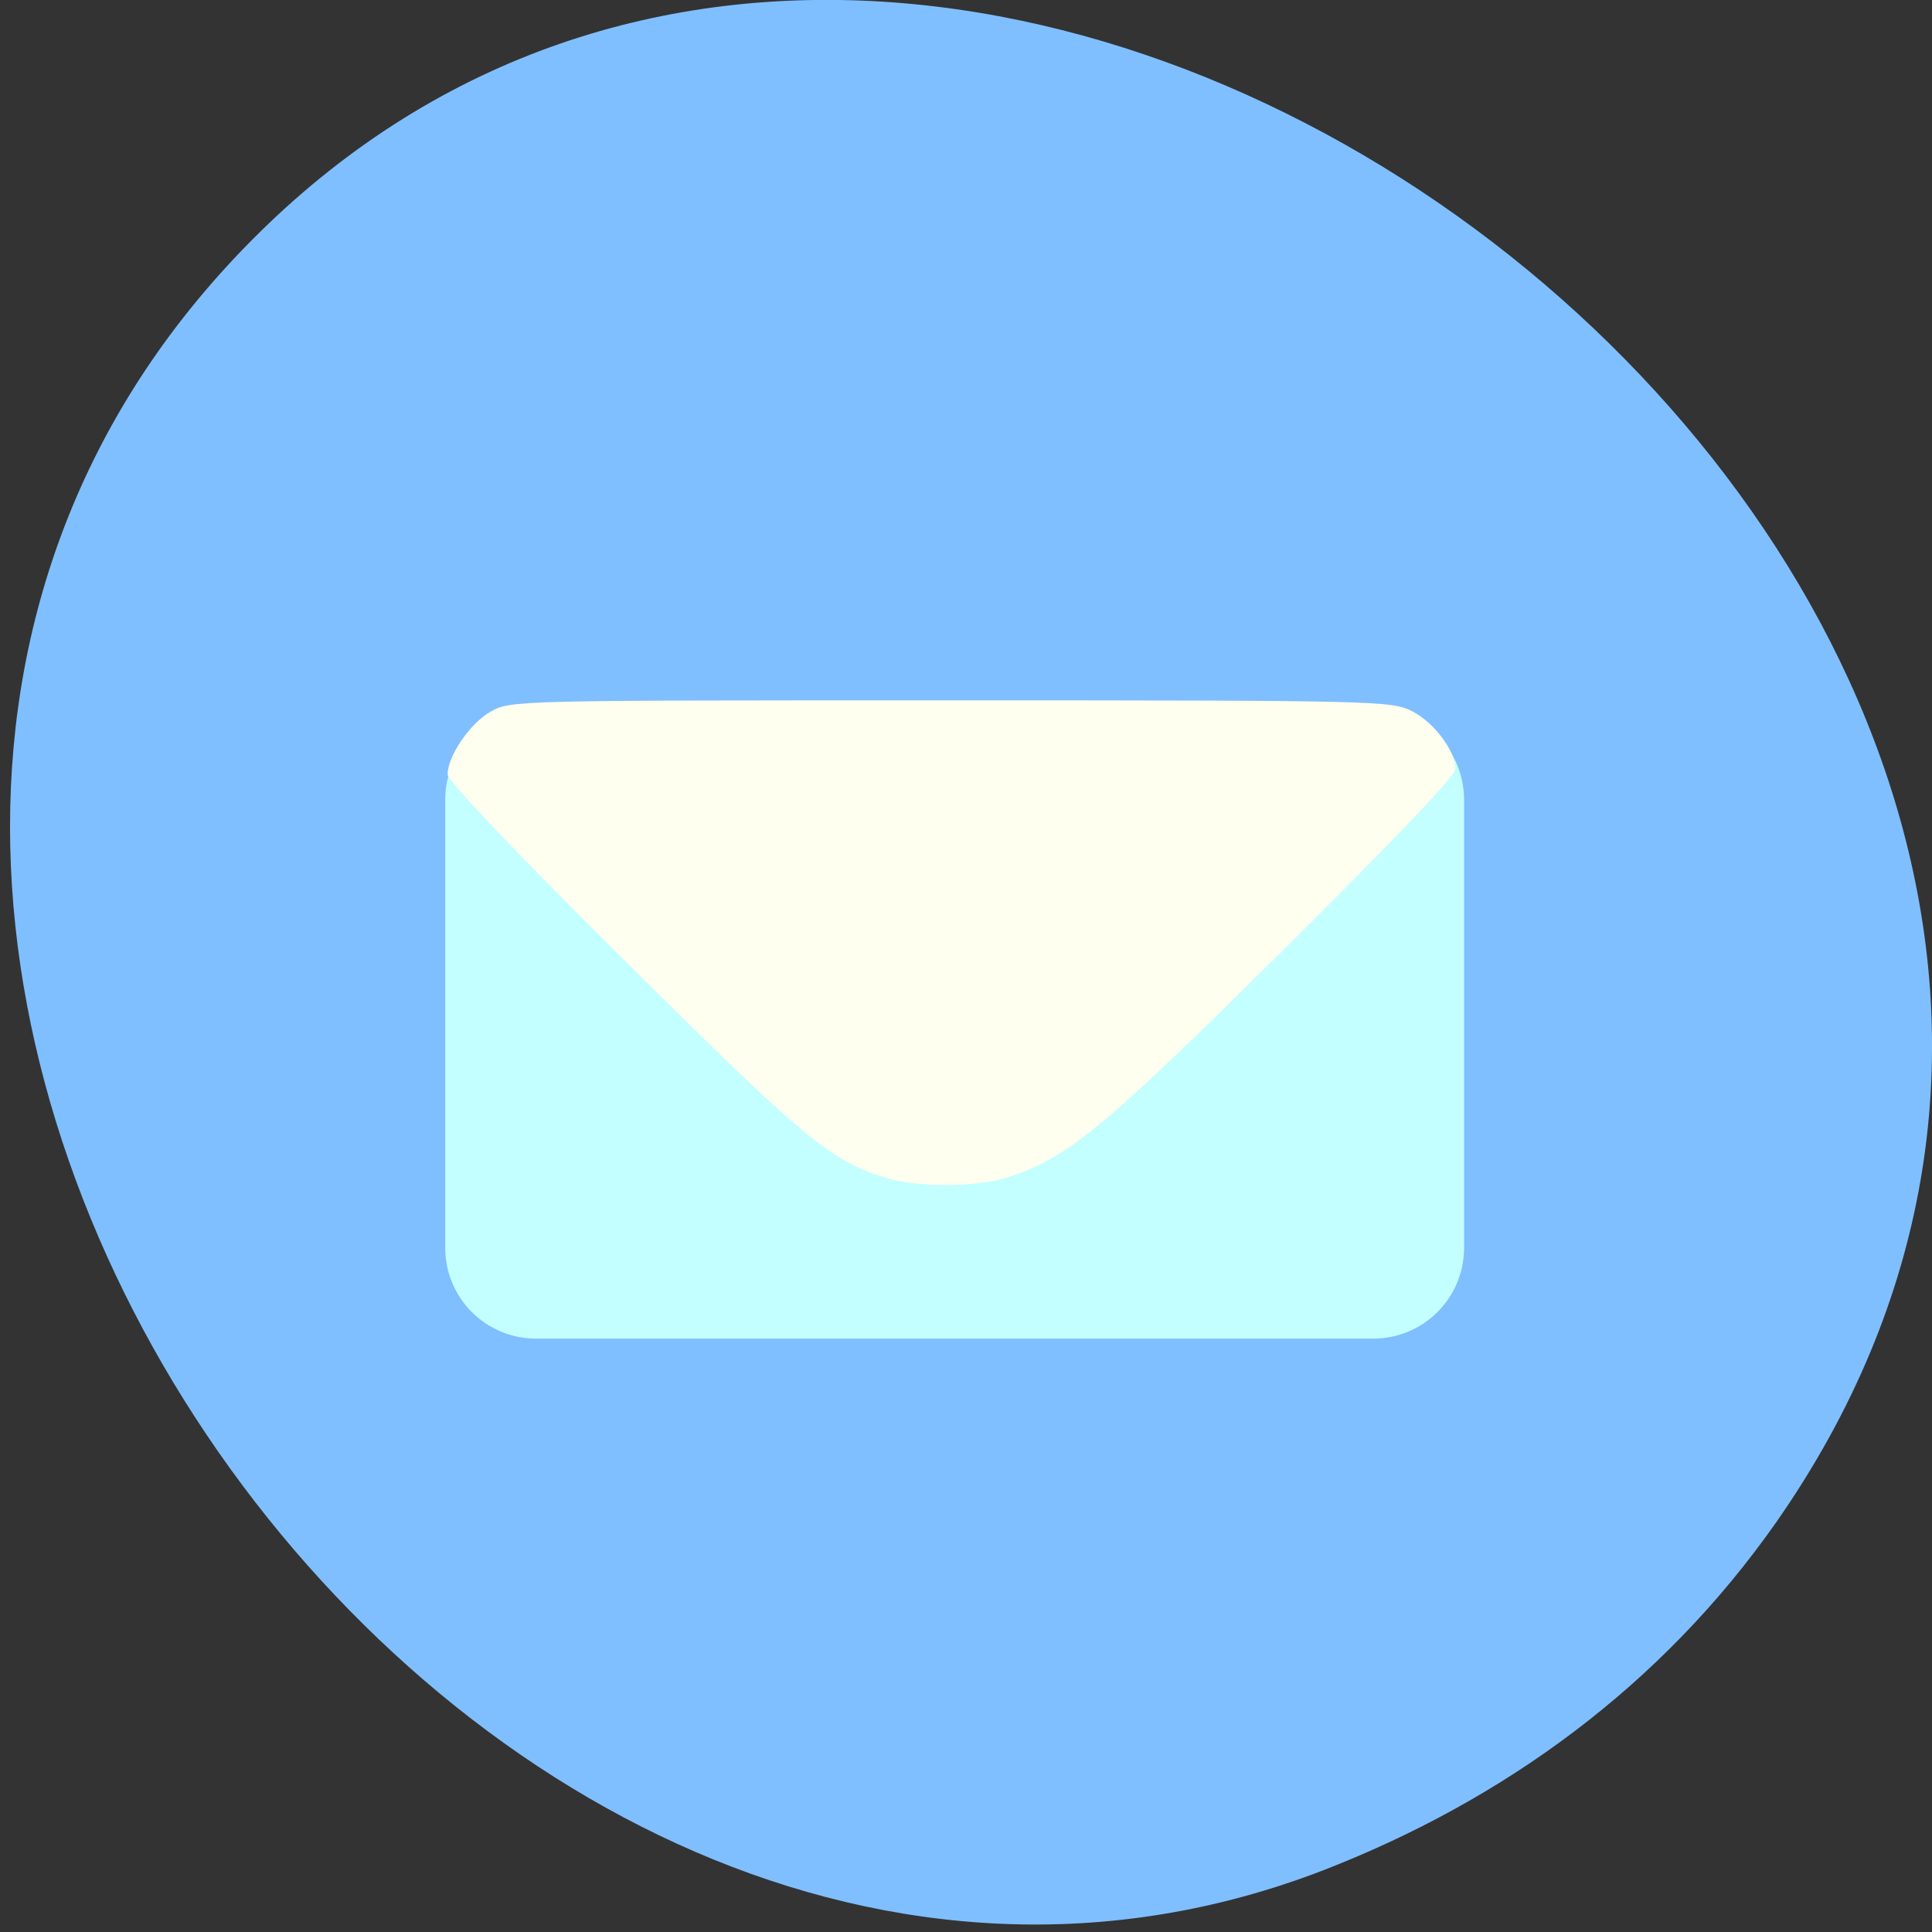 <svg xmlns="http://www.w3.org/2000/svg" viewBox="0 0 16 16"><rect x="0" y="0" width="16" height="16" fill="#333333" stroke="none"/><path d="m 14.711 12.605 c 5.172 -7.406 -6.484 -16.699 -12.578 -10.664 c -5.746 5.688 1.68 16.309 8.828 13.547 c 1.488 -0.578 2.797 -1.523 3.75 -2.883" style="fill:#7fbfff"/><path d="m 4.441 5.871 h 6.93 c 0.418 0 0.754 0.336 0.754 0.754 v 3.707 c 0 0.418 -0.336 0.754 -0.754 0.754 h -6.93 c -0.418 0 -0.754 -0.336 -0.754 -0.754 v -3.707 c 0 -0.418 0.336 -0.754 0.754 -0.754" style="fill:#c3ffff"/><path d="m 7.336 9.754 c -0.461 -0.141 -0.684 -0.328 -2.168 -1.805 c -0.91 -0.902 -1.461 -1.484 -1.461 -1.535 c 0 -0.152 0.184 -0.422 0.355 -0.52 c 0.168 -0.094 0.184 -0.094 3.812 -0.094 c 3.539 0 3.652 0.004 3.82 0.09 c 0.18 0.09 0.359 0.328 0.359 0.477 c 0 0.059 -0.52 0.602 -1.441 1.516 c -1.5 1.488 -1.785 1.719 -2.293 1.875 c -0.258 0.074 -0.734 0.074 -0.984 -0.004" style="fill:#ffffef"/></svg>
